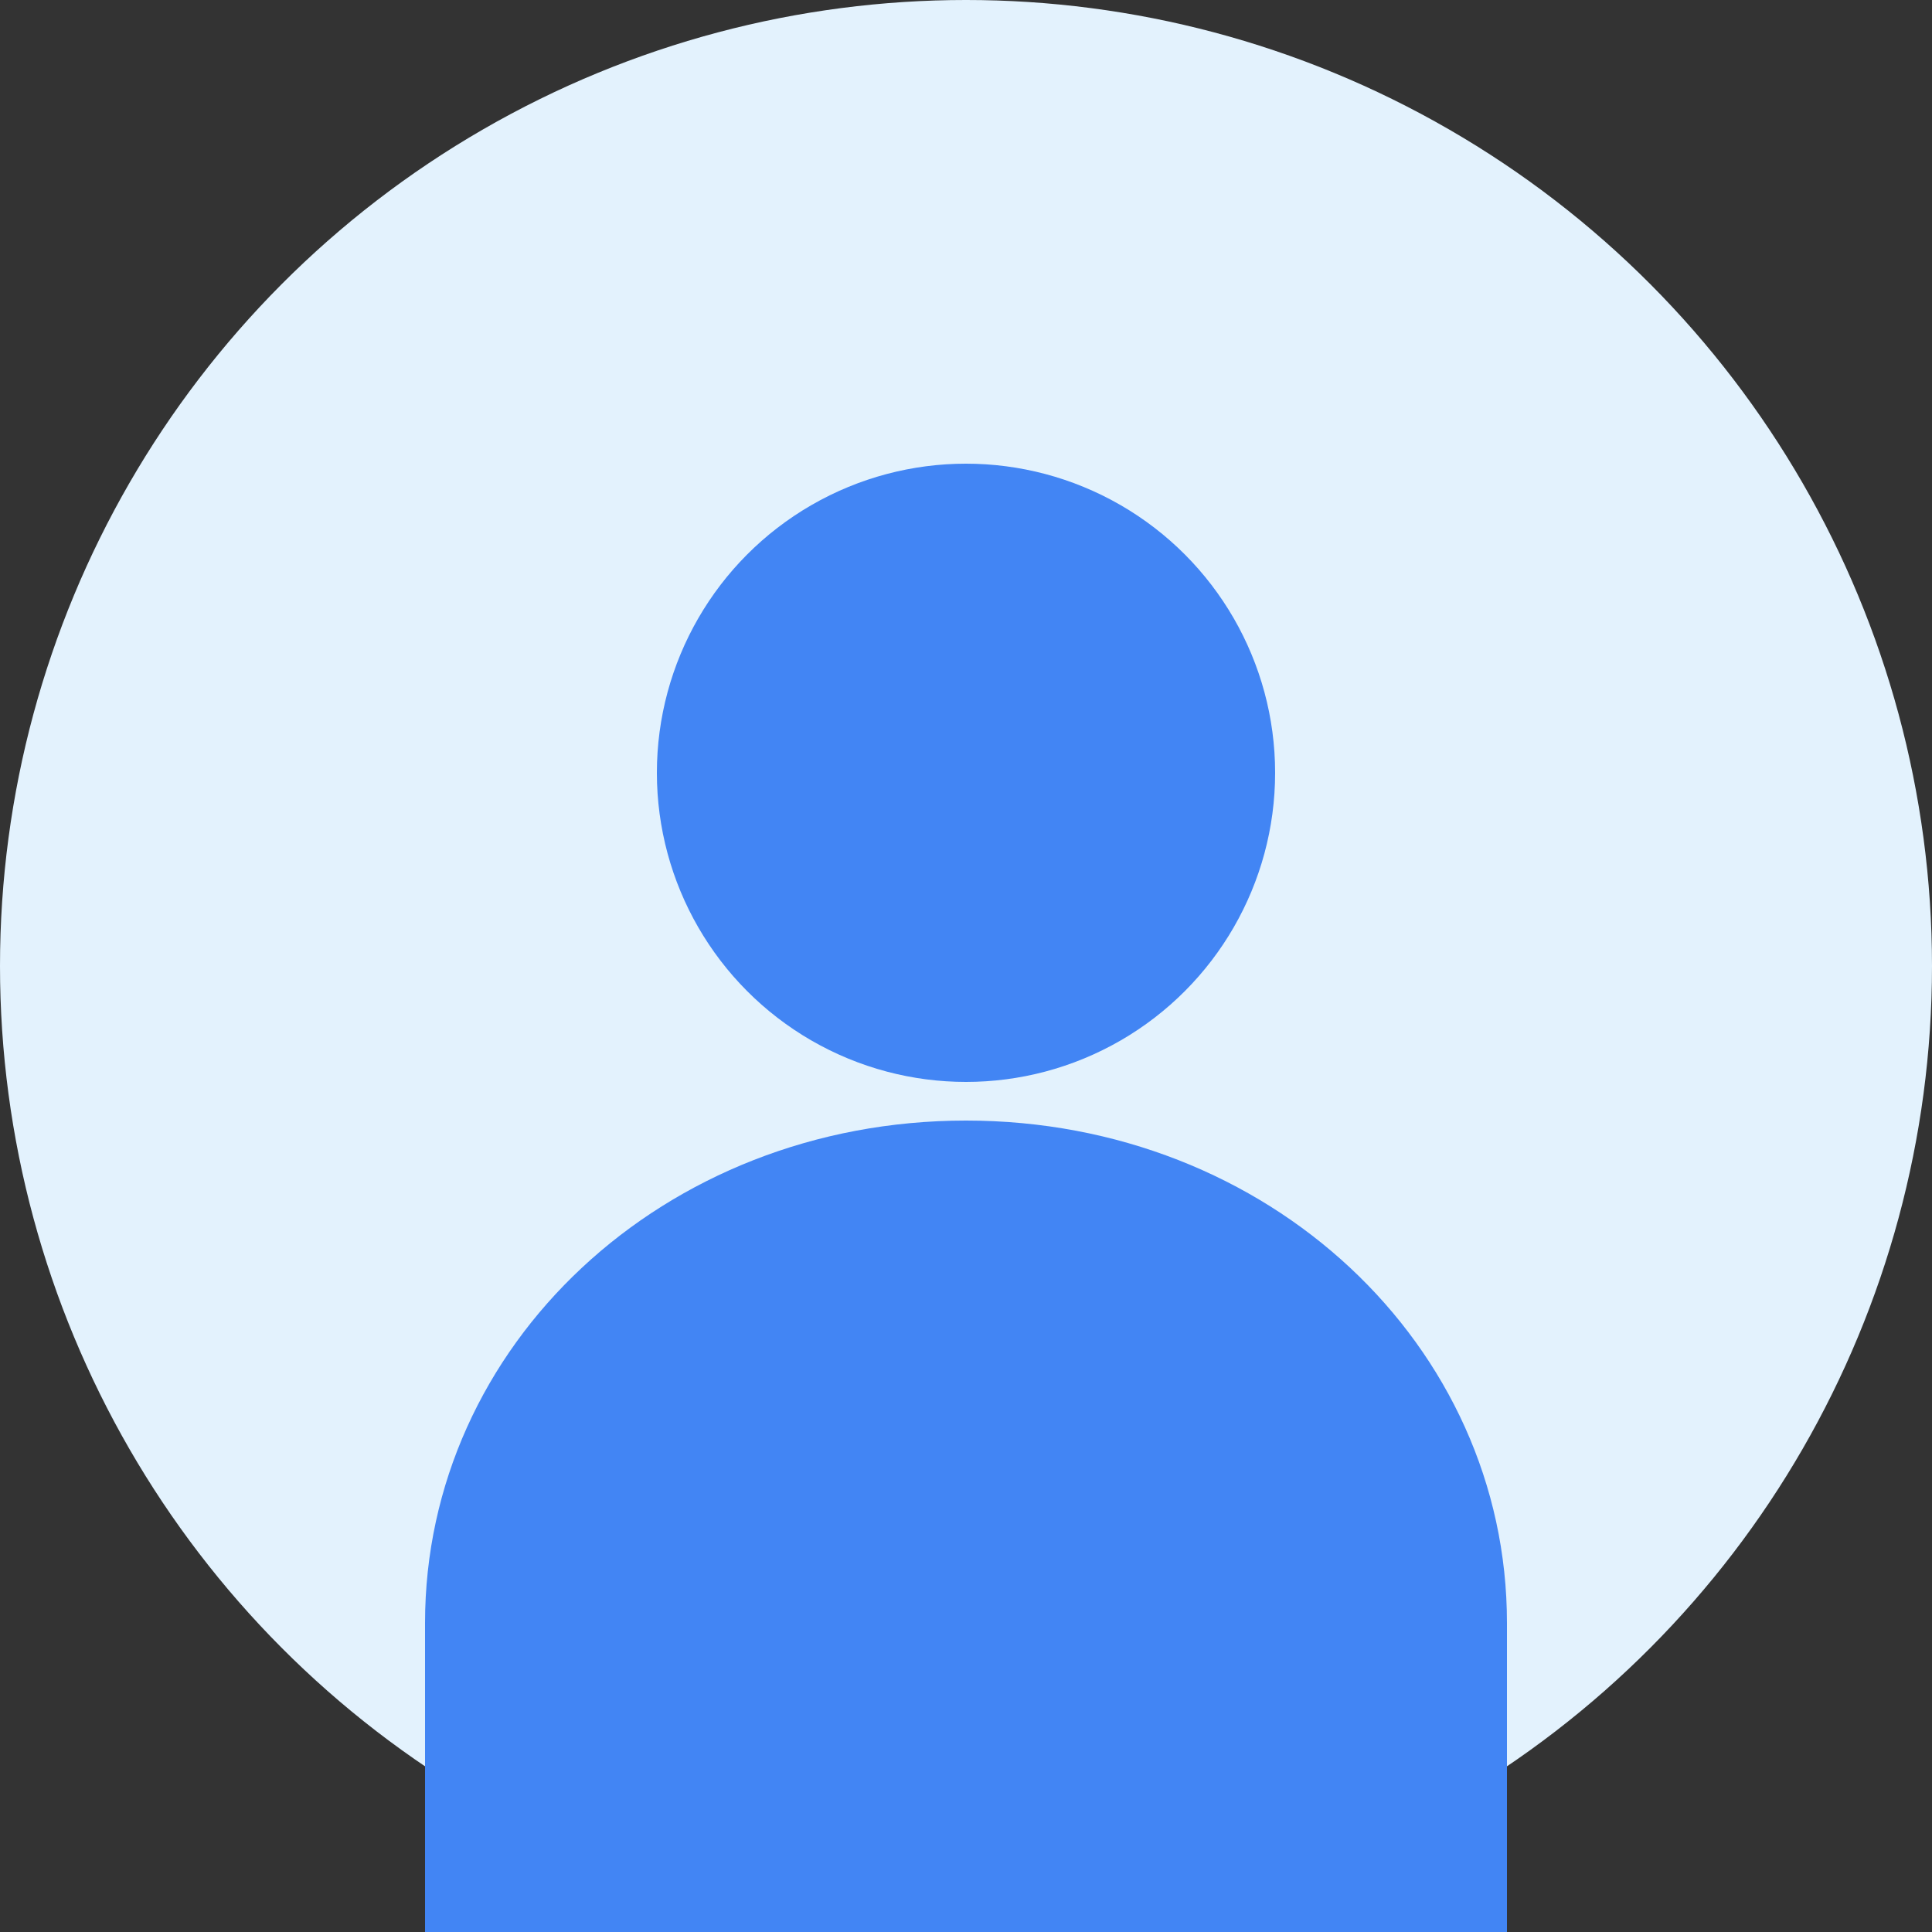 <svg width="50" height="50" viewBox="0 0 50 50" fill="none" xmlns="http://www.w3.org/2000/svg">
  <rect x="0" y="0" width="50" height="50" fill="#333333" stroke="none"/>
  <circle cx="25" cy="25" r="25" fill="#E3F2FD"/>
  <circle cx="25" cy="20" r="8" fill="#4285F4"/>
  <path d="M11 42C11 34.82 17.163 29 25 29C32.837 29 39 34.82 39 42V50H11V42Z" fill="#4285F4"/>
</svg> 